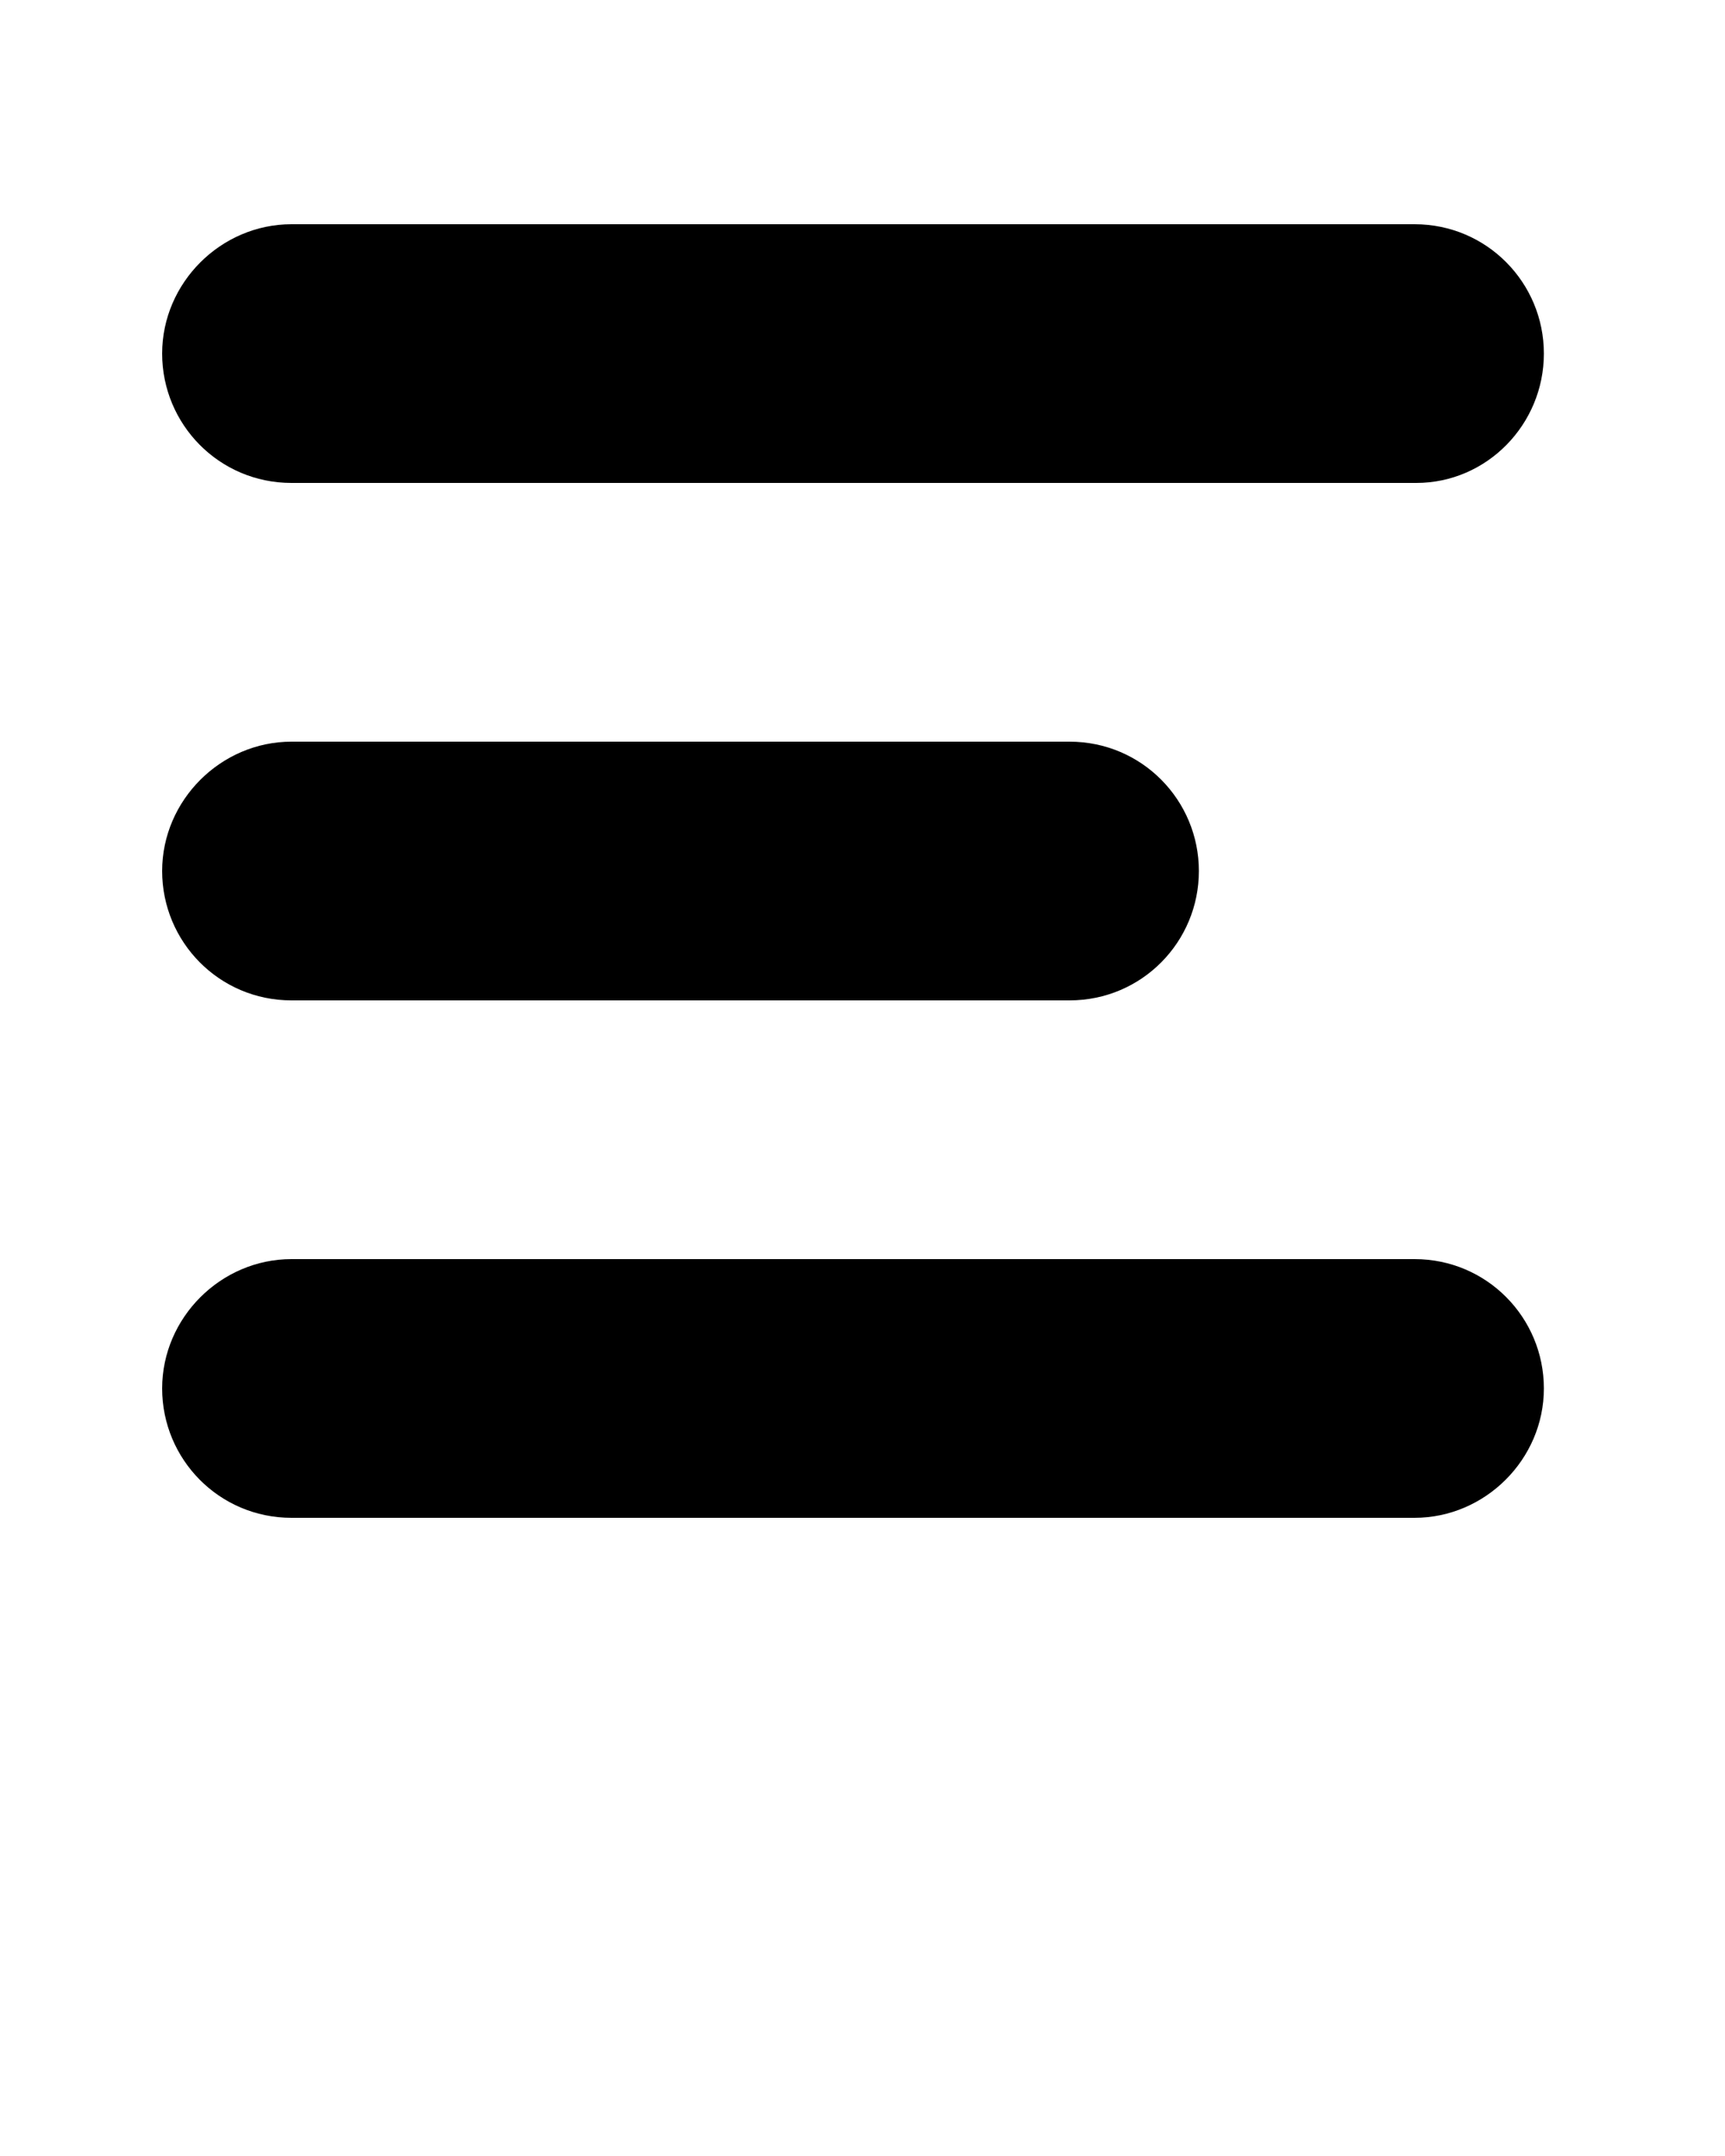 <svg viewBox="0 0 100 125" xmlns="http://www.w3.org/2000/svg">
    <style type="text/css">
        .st0
        {
            fill-rule: evenodd;
            clip-rule: evenodd;
        }
    </style>
    <path class="st0"
          d="M82.1 28H16.9c-4.2 0-7.5-3.4-7.5-7.5s3.4-7.5 7.5-7.5h65.1c4.2 0 7.5 3.4 7.5 7.5S86.2 28 82.1 28zM16.9 43H62c4.2 0 7.5 3.4 7.5 7.5S66.2 58 62 58H16.9c-4.2 0-7.5-3.4-7.5-7.5S12.8 43 16.9 43zM16.9 73h65.1c4.2 0 7.5 3.4 7.5 7.5s-3.4 7.5-7.5 7.5H16.9c-4.2 0-7.5-3.4-7.5-7.5S12.8 73 16.9 73z"/>
</svg>
